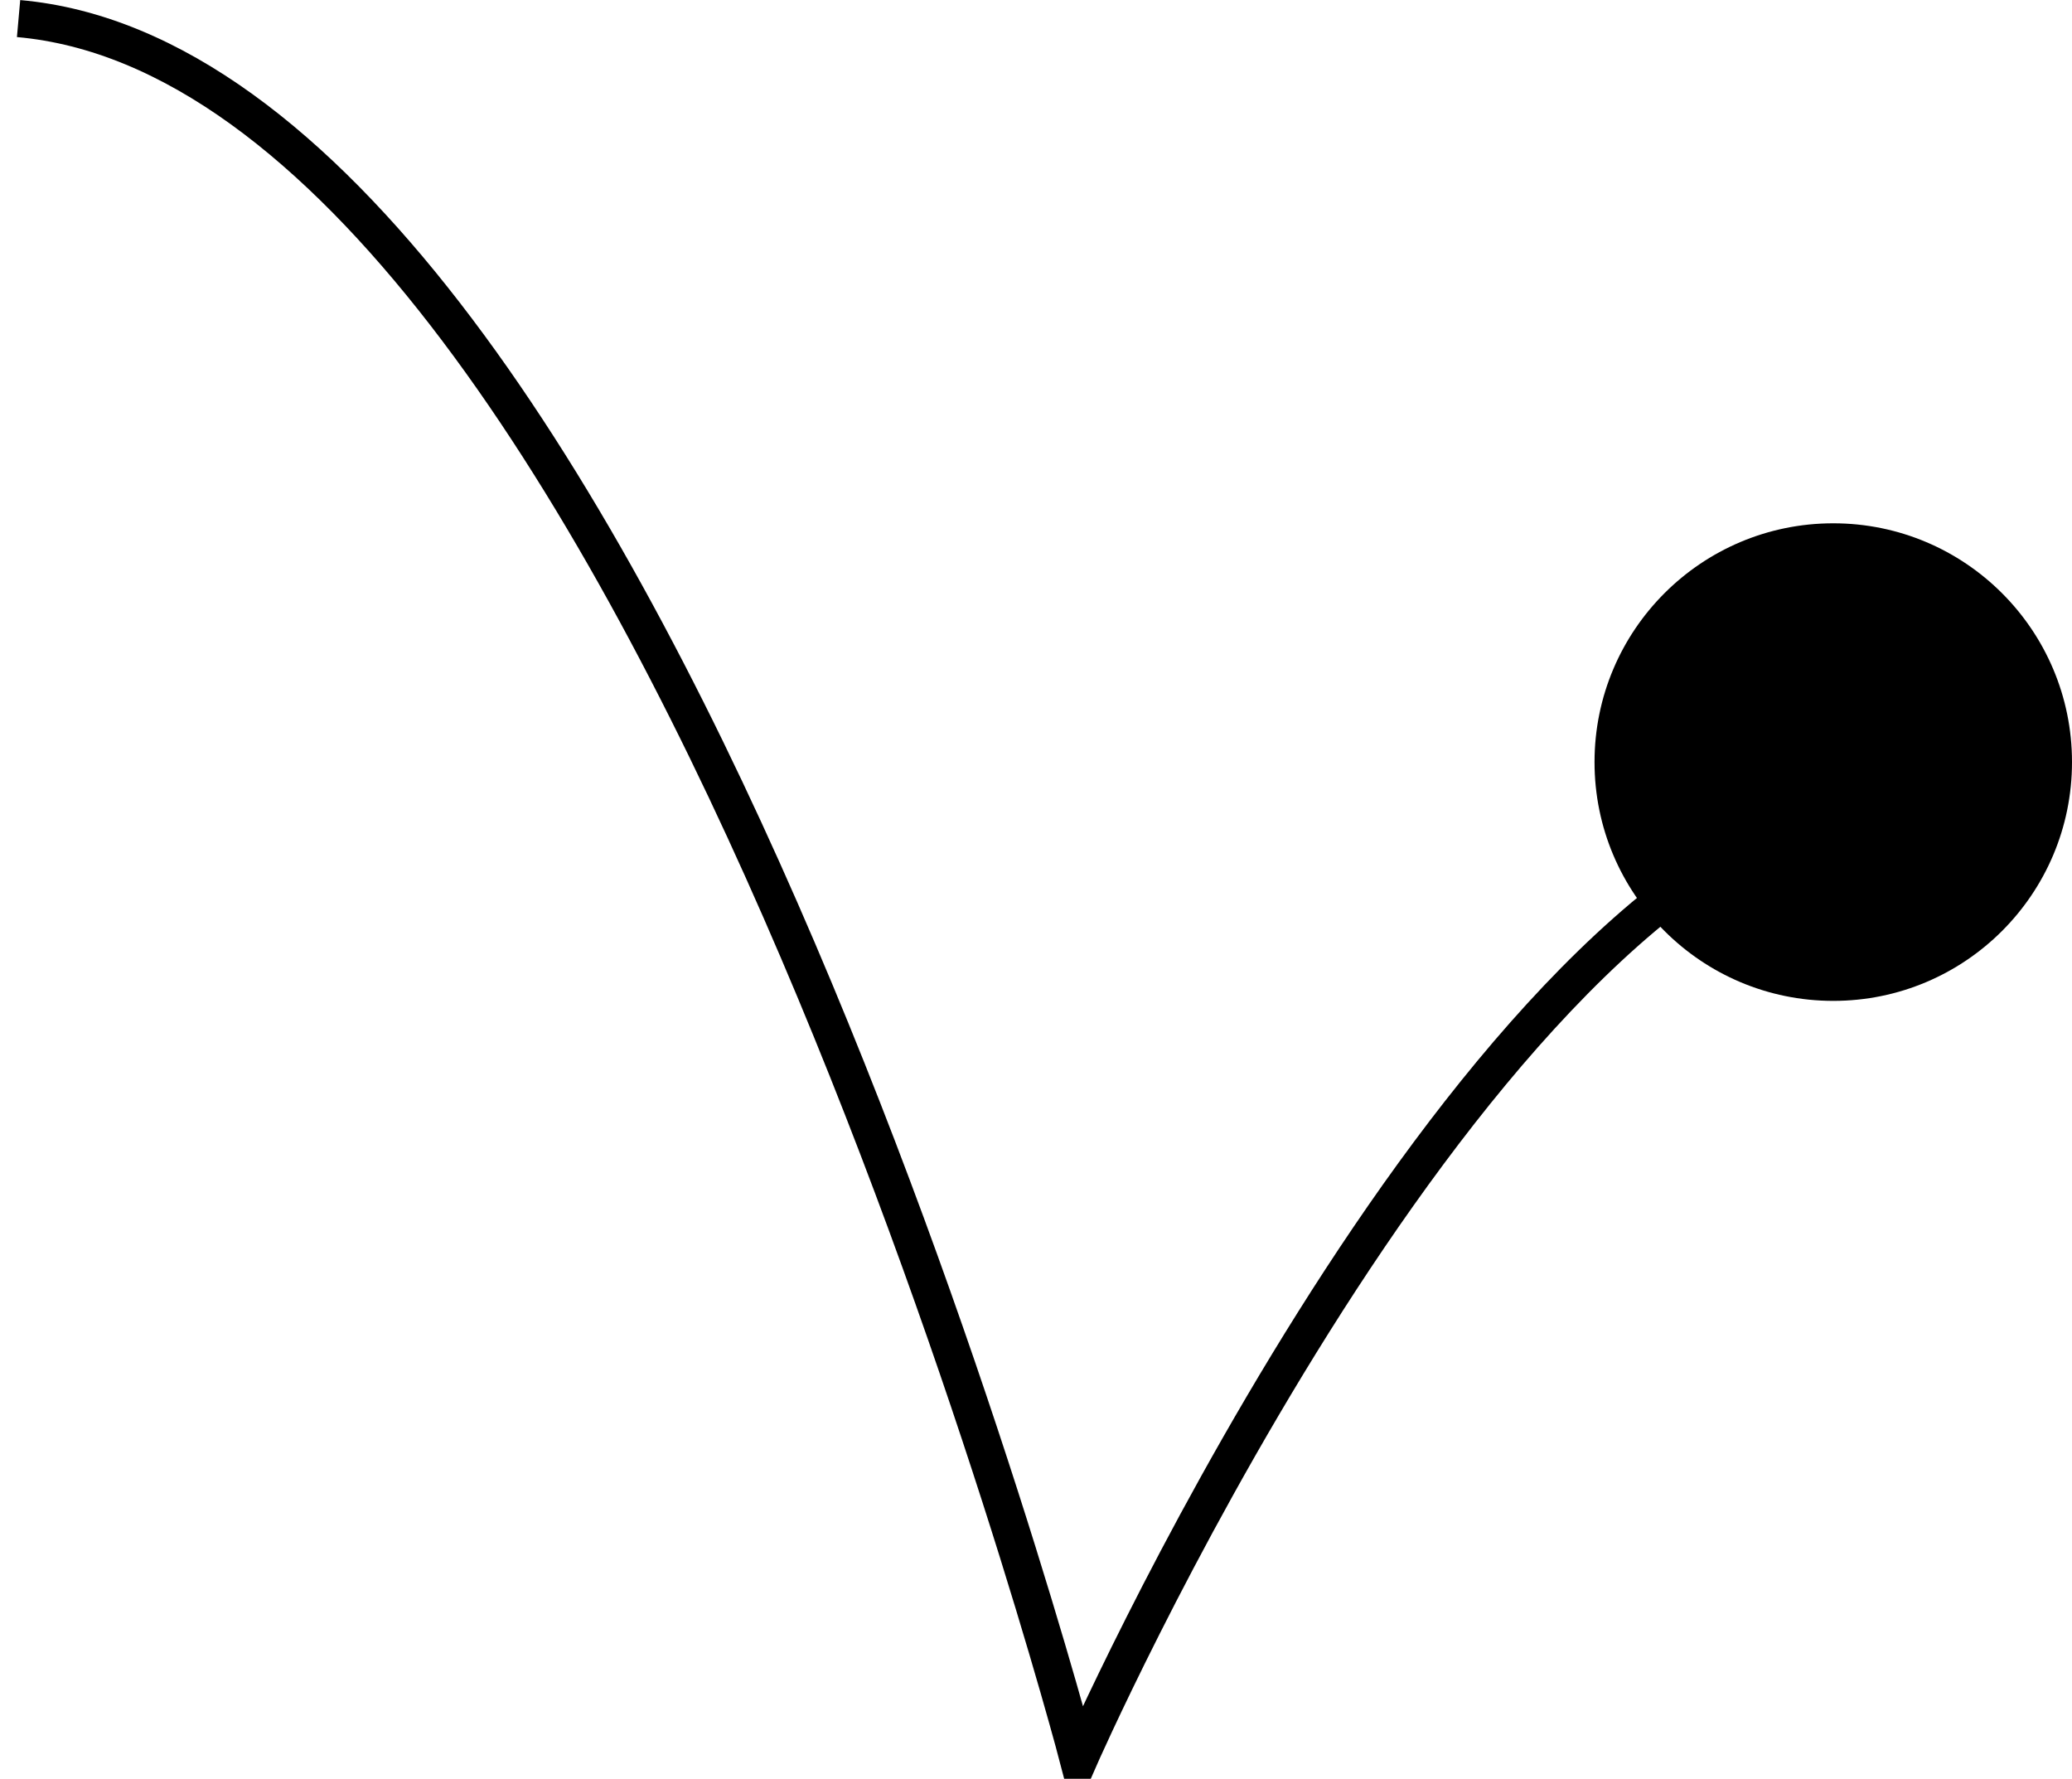 <?xml version="1.0" encoding="UTF-8" standalone="no"?>
<!-- Created with Inkscape (http://www.inkscape.org/) -->

<svg
   xmlns:dc="http://purl.org/dc/elements/1.1/"
   xmlns:cc="http://creativecommons.org/ns#"
   xmlns:rdf="http://www.w3.org/1999/02/22-rdf-syntax-ns#"
   xmlns:svg="http://www.w3.org/2000/svg"
   xmlns="http://www.w3.org/2000/svg"
   xmlns:sodipodi="http://sodipodi.sourceforge.net/DTD/sodipodi-0.dtd"
   xmlns:inkscape="http://www.inkscape.org/namespaces/inkscape"
   width="671.508"
   height="576.359"
   id="svg2"
   version="1.1"
   inkscape:version="0.48.4 r"
   sodipodi:docname="superBall.svg">
  <defs
     id="defs4" />
  <sodipodi:namedview
     id="base"
     pagecolor="#ffffff"
     bordercolor="#666666"
     borderopacity="1.0"
     inkscape:pageopacity="0.0"
     inkscape:pageshadow="2"
     inkscape:zoom="0.7"
     inkscape:cx="293.27485"
     inkscape:cy="291.2132"
     inkscape:document-units="px"
     inkscape:current-layer="g2997"
     showgrid="false"
     inkscape:window-width="1920"
     inkscape:window-height="1057"
     inkscape:window-x="1672"
     inkscape:window-y="68"
     inkscape:window-maximized="1"
     fit-margin-top="0"
     fit-margin-left="0"
     fit-margin-right="0"
     fit-margin-bottom="0" />
  <g
     inkscape:label="Layer 1"
     inkscape:groupmode="layer"
     id="layer1"
     transform="translate(-33.88,-198.19)">
    <g
       id="g2997">
      <path
         sodipodi:nodetypes="ccc"
         inkscape:connector-curvature="0"
         id="path2991"
         d="m 39.898,204.208 c 200.341,17.783 343.537,564.324 343.537,564.324 0,0 120.9,-275.52 246.932,-309.586"
         style="fill:none;stroke:#000000;stroke-width:12.035px;stroke-linecap:butt;stroke-linejoin:miter;stroke-opacity:1" />
      <path
         style="fill:#000000;fill-opacity:1"
         d="m 705.388,445.118 c 0,42.731 -34.64,77.371 -77.371,77.371 -42.731,0 -77.371,-34.64 -77.371,-77.371 0,-42.731 34.64,-77.371 77.371,-77.371 42.731,0 77.371,34.64 77.371,77.371 z"
         id="path2993"
         inkscape:connector-curvature="0" />
    </g>
  </g>
</svg>
